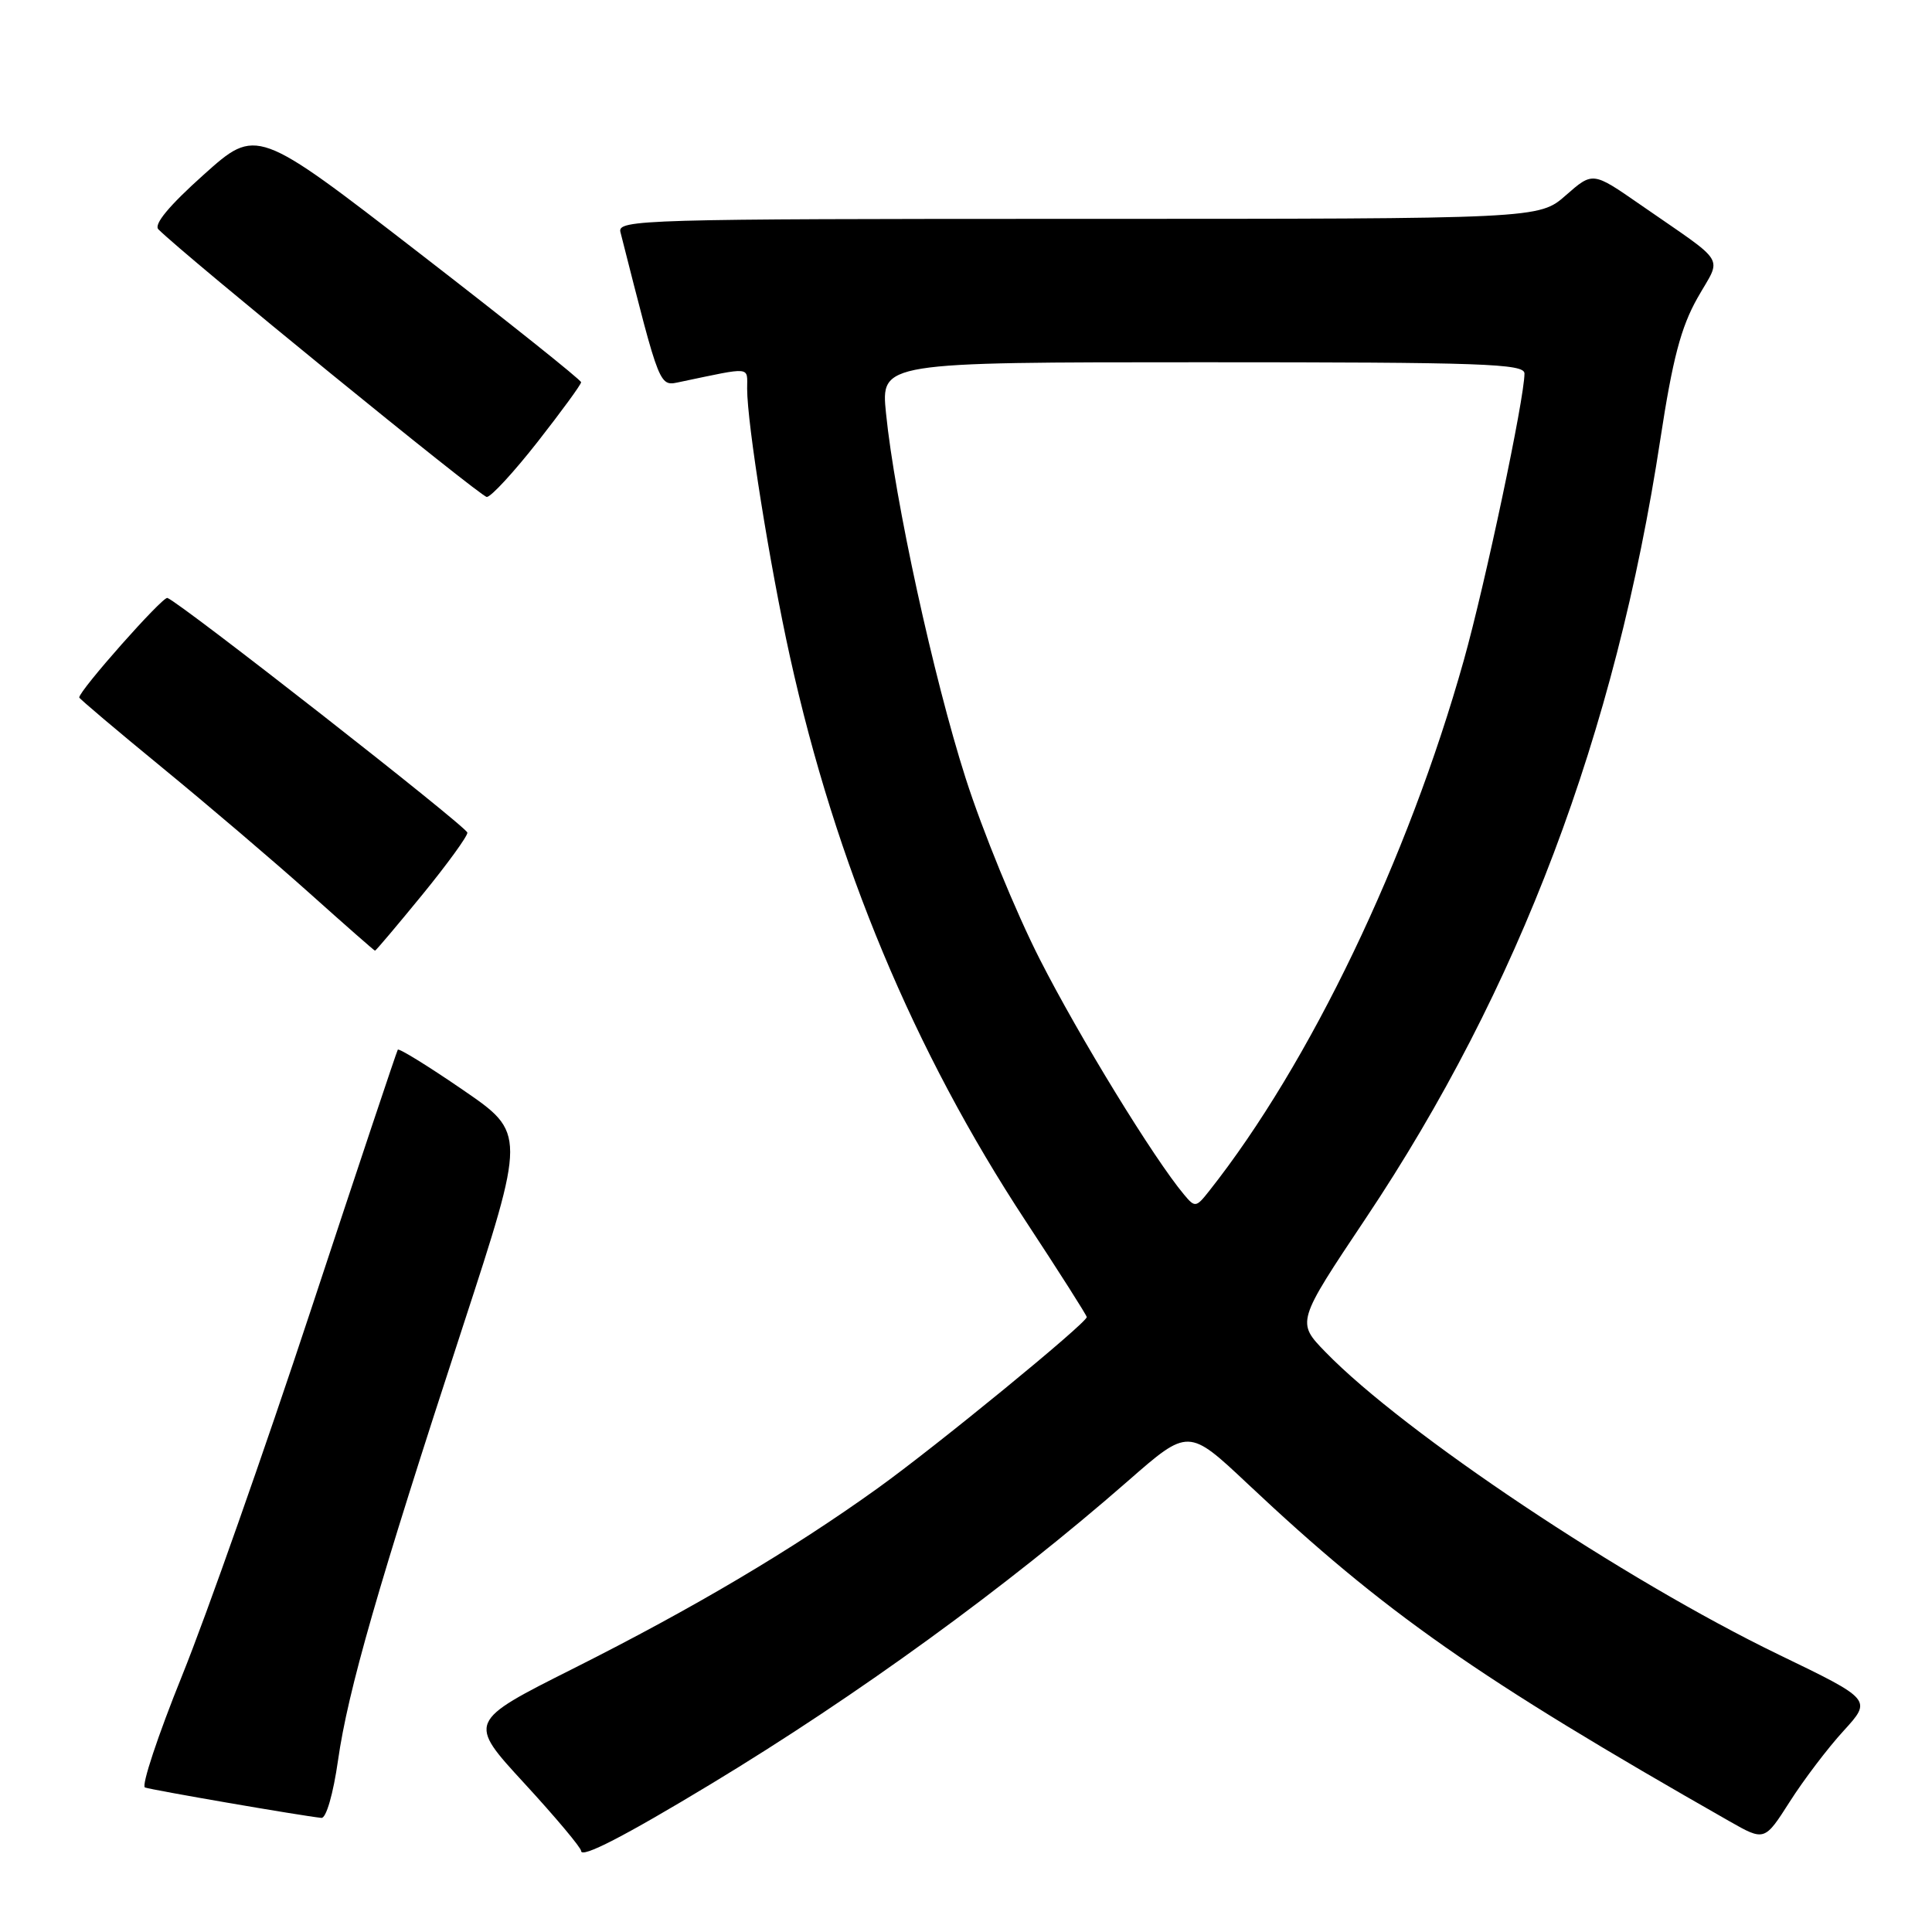 <?xml version="1.0" encoding="UTF-8" standalone="no"?>
<!DOCTYPE svg PUBLIC "-//W3C//DTD SVG 1.1//EN" "http://www.w3.org/Graphics/SVG/1.1/DTD/svg11.dtd" >
<svg xmlns="http://www.w3.org/2000/svg" xmlns:xlink="http://www.w3.org/1999/xlink" version="1.1" viewBox="0 0 256 256">
 <g >
 <path fill="currentColor"
d=" M 94.24 236.37 C 113.68 224.61 133.40 210.28 149.48 196.22 C 157.47 189.23 157.47 189.23 165.35 196.64 C 183.52 213.74 195.67 222.25 229.15 241.32 C 233.81 243.97 233.81 243.97 237.15 238.74 C 238.98 235.86 242.18 231.64 244.27 229.36 C 248.05 225.22 248.05 225.22 235.70 219.25 C 215.24 209.36 186.04 189.87 175.64 179.16 C 171.78 175.19 171.78 175.19 180.98 161.42 C 201.29 131.02 214.05 97.27 220.01 58.17 C 221.63 47.57 222.73 43.37 224.92 39.49 C 228.16 33.75 229.08 35.26 217.28 27.07 C 211.05 22.75 211.05 22.75 207.49 25.87 C 203.93 29.00 203.93 29.00 142.85 29.00 C 85.17 29.00 81.79 29.10 82.21 30.75 C 87.60 51.95 87.29 51.19 90.25 50.58 C 99.72 48.60 99.00 48.52 99.00 51.50 C 99.00 56.15 102.00 74.91 104.67 87.00 C 110.74 114.47 121.10 139.27 135.91 161.80 C 140.36 168.57 144.00 174.29 144.00 174.52 C 144.00 175.30 124.00 191.68 116.27 197.22 C 104.92 205.37 91.89 213.09 75.99 221.08 C 61.96 228.13 61.96 228.13 69.48 236.30 C 73.62 240.80 77.00 244.83 77.00 245.26 C 77.00 246.28 82.78 243.30 94.24 236.37 Z  M 44.79 233.25 C 46.11 224.00 50.05 210.28 61.31 175.83 C 69.69 150.15 69.69 150.15 61.34 144.42 C 56.74 141.26 52.86 138.87 52.71 139.09 C 52.56 139.32 47.39 154.80 41.22 173.50 C 35.05 192.20 27.36 214.03 24.14 222.00 C 20.92 229.97 18.70 236.66 19.21 236.85 C 20.04 237.17 39.95 240.61 42.59 240.88 C 43.22 240.95 44.16 237.68 44.79 233.25 Z  M 55.94 118.58 C 59.27 114.50 61.97 110.78 61.93 110.33 C 61.86 109.55 23.84 79.80 22.18 79.23 C 21.55 79.02 10.50 91.49 10.50 92.42 C 10.50 92.57 15.45 96.76 21.50 101.72 C 27.55 106.68 36.33 114.16 41.00 118.34 C 45.67 122.52 49.58 125.96 49.69 125.97 C 49.79 125.99 52.60 122.66 55.94 118.58 Z  M 71.25 58.53 C 74.41 54.49 77.00 50.95 77.00 50.65 C 77.00 50.35 67.33 42.63 55.50 33.49 C 34.00 16.87 34.00 16.87 27.00 23.14 C 22.40 27.26 20.34 29.74 20.99 30.39 C 24.50 33.90 63.69 65.84 64.50 65.85 C 65.05 65.86 68.09 62.56 71.25 58.53 Z  M 156.90 158.30 C 152.91 153.55 142.98 137.34 137.78 127.11 C 134.59 120.85 130.17 110.05 127.95 103.11 C 123.71 89.88 118.55 66.21 117.40 54.75 C 116.72 48.00 116.72 48.00 159.36 48.00 C 196.51 48.00 202.00 48.19 202.00 49.49 C 202.00 52.80 196.80 77.37 193.96 87.50 C 186.56 113.85 173.57 140.93 160.23 157.80 C 158.49 160.01 158.34 160.03 156.90 158.30 Z "/>
</g>
</svg>